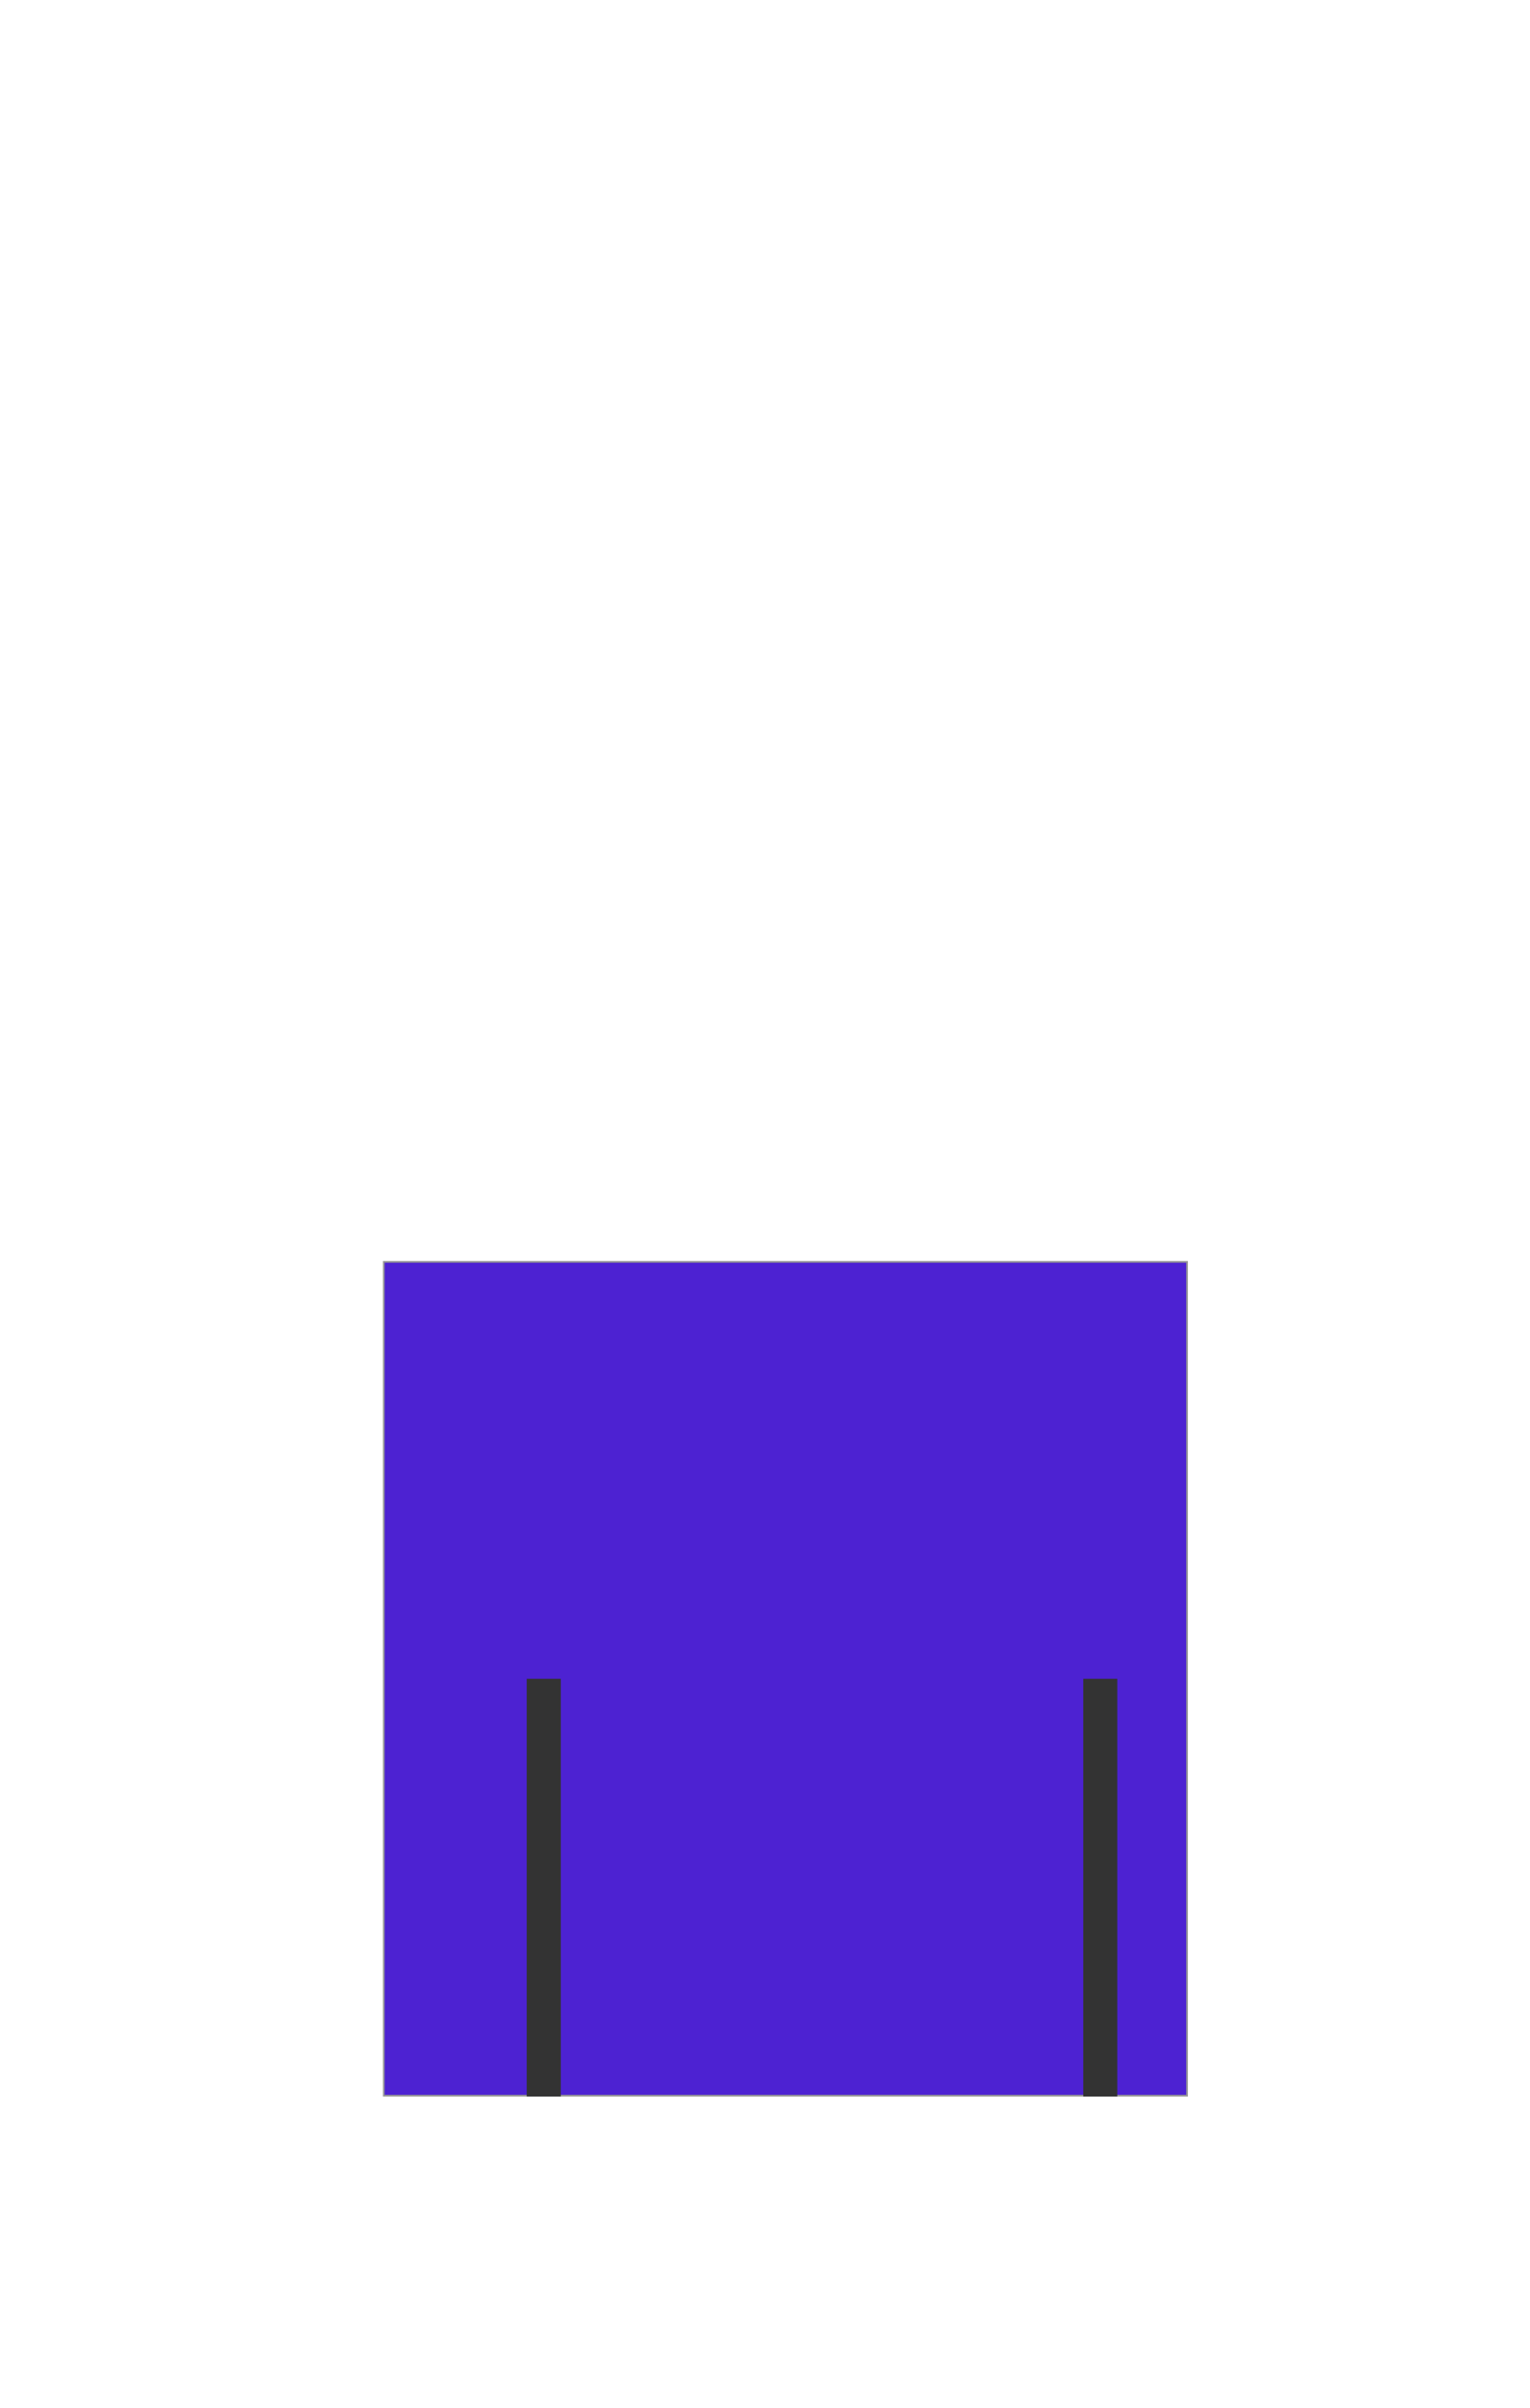 <svg width="899" height="1415" xmlns="http://www.w3.org/2000/svg"><g fill="none" fill-rule="evenodd"><path stroke="#979797" fill="#4D22D2" d="M225.5 741.5h472v490h-472z"/><path d="M319.5 1232V986.5" stroke="#333" stroke-width="20"/><path d="M646.5 1232V986.5" stroke="#333" stroke-width="20" fill="#333"/></g></svg>